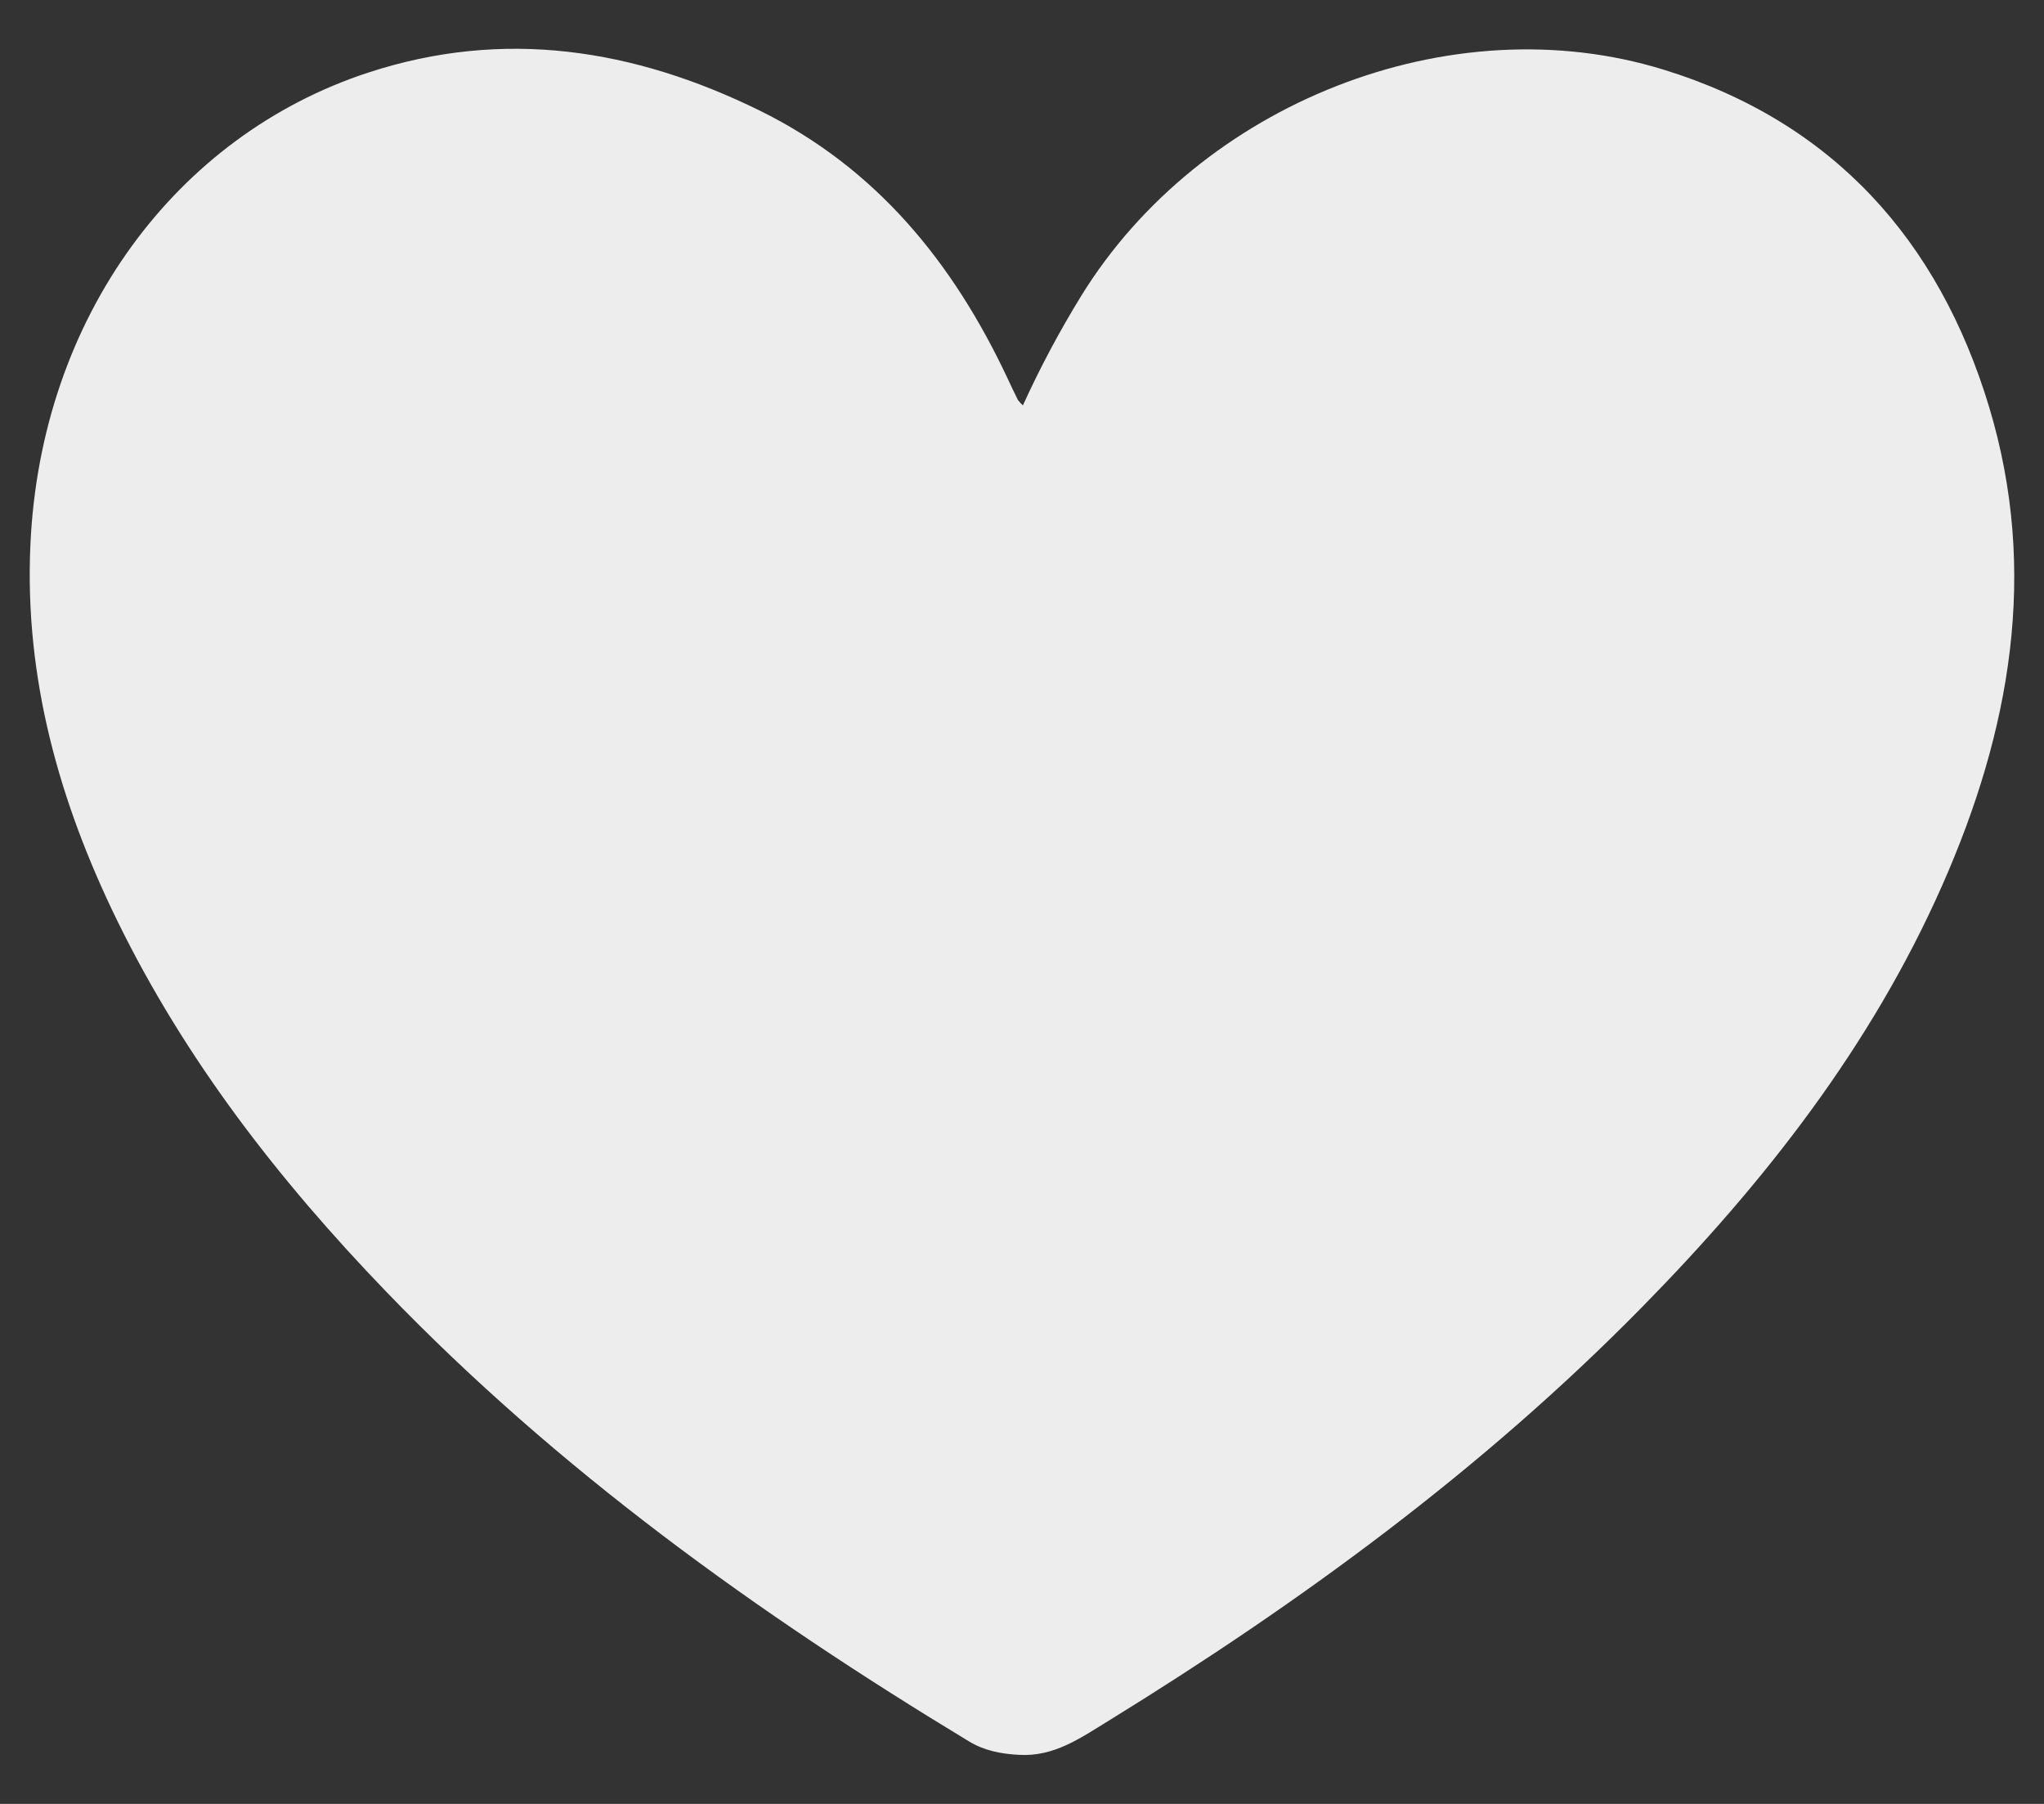 <svg width="34" height="30" viewBox="0 0 34 30" fill="none" xmlns="http://www.w3.org/2000/svg">
    <rect x="0" y="0" width="34" height="30" fill="#333333" stroke="none"/>
    <path d="M17.015 6.742C17.3 6.115 17.625 5.506 17.986 4.919C19.962 1.718 24.126 0.063 27.674 1.159C30.483 2.025 32.249 3.989 33.088 6.771C33.915 9.515 33.439 12.161 32.307 14.724C31.123 17.403 29.347 19.67 27.309 21.743C24.66 24.439 21.633 26.651 18.425 28.627C17.967 28.908 17.528 29.219 16.949 29.184C16.654 29.169 16.374 29.115 16.121 28.962C12.604 26.835 9.284 24.451 6.421 21.478C4.644 19.634 3.084 17.628 1.952 15.315C0.987 13.341 0.404 11.274 0.506 9.053C0.679 5.28 2.927 2.254 6.126 1.207C8.379 0.469 10.545 0.811 12.635 1.838C14.579 2.794 15.856 4.37 16.758 6.289C16.815 6.413 16.873 6.532 16.932 6.652C16.957 6.684 16.984 6.715 17.015 6.742Z" fill="#EDEDED"/>
    </svg>
    
    